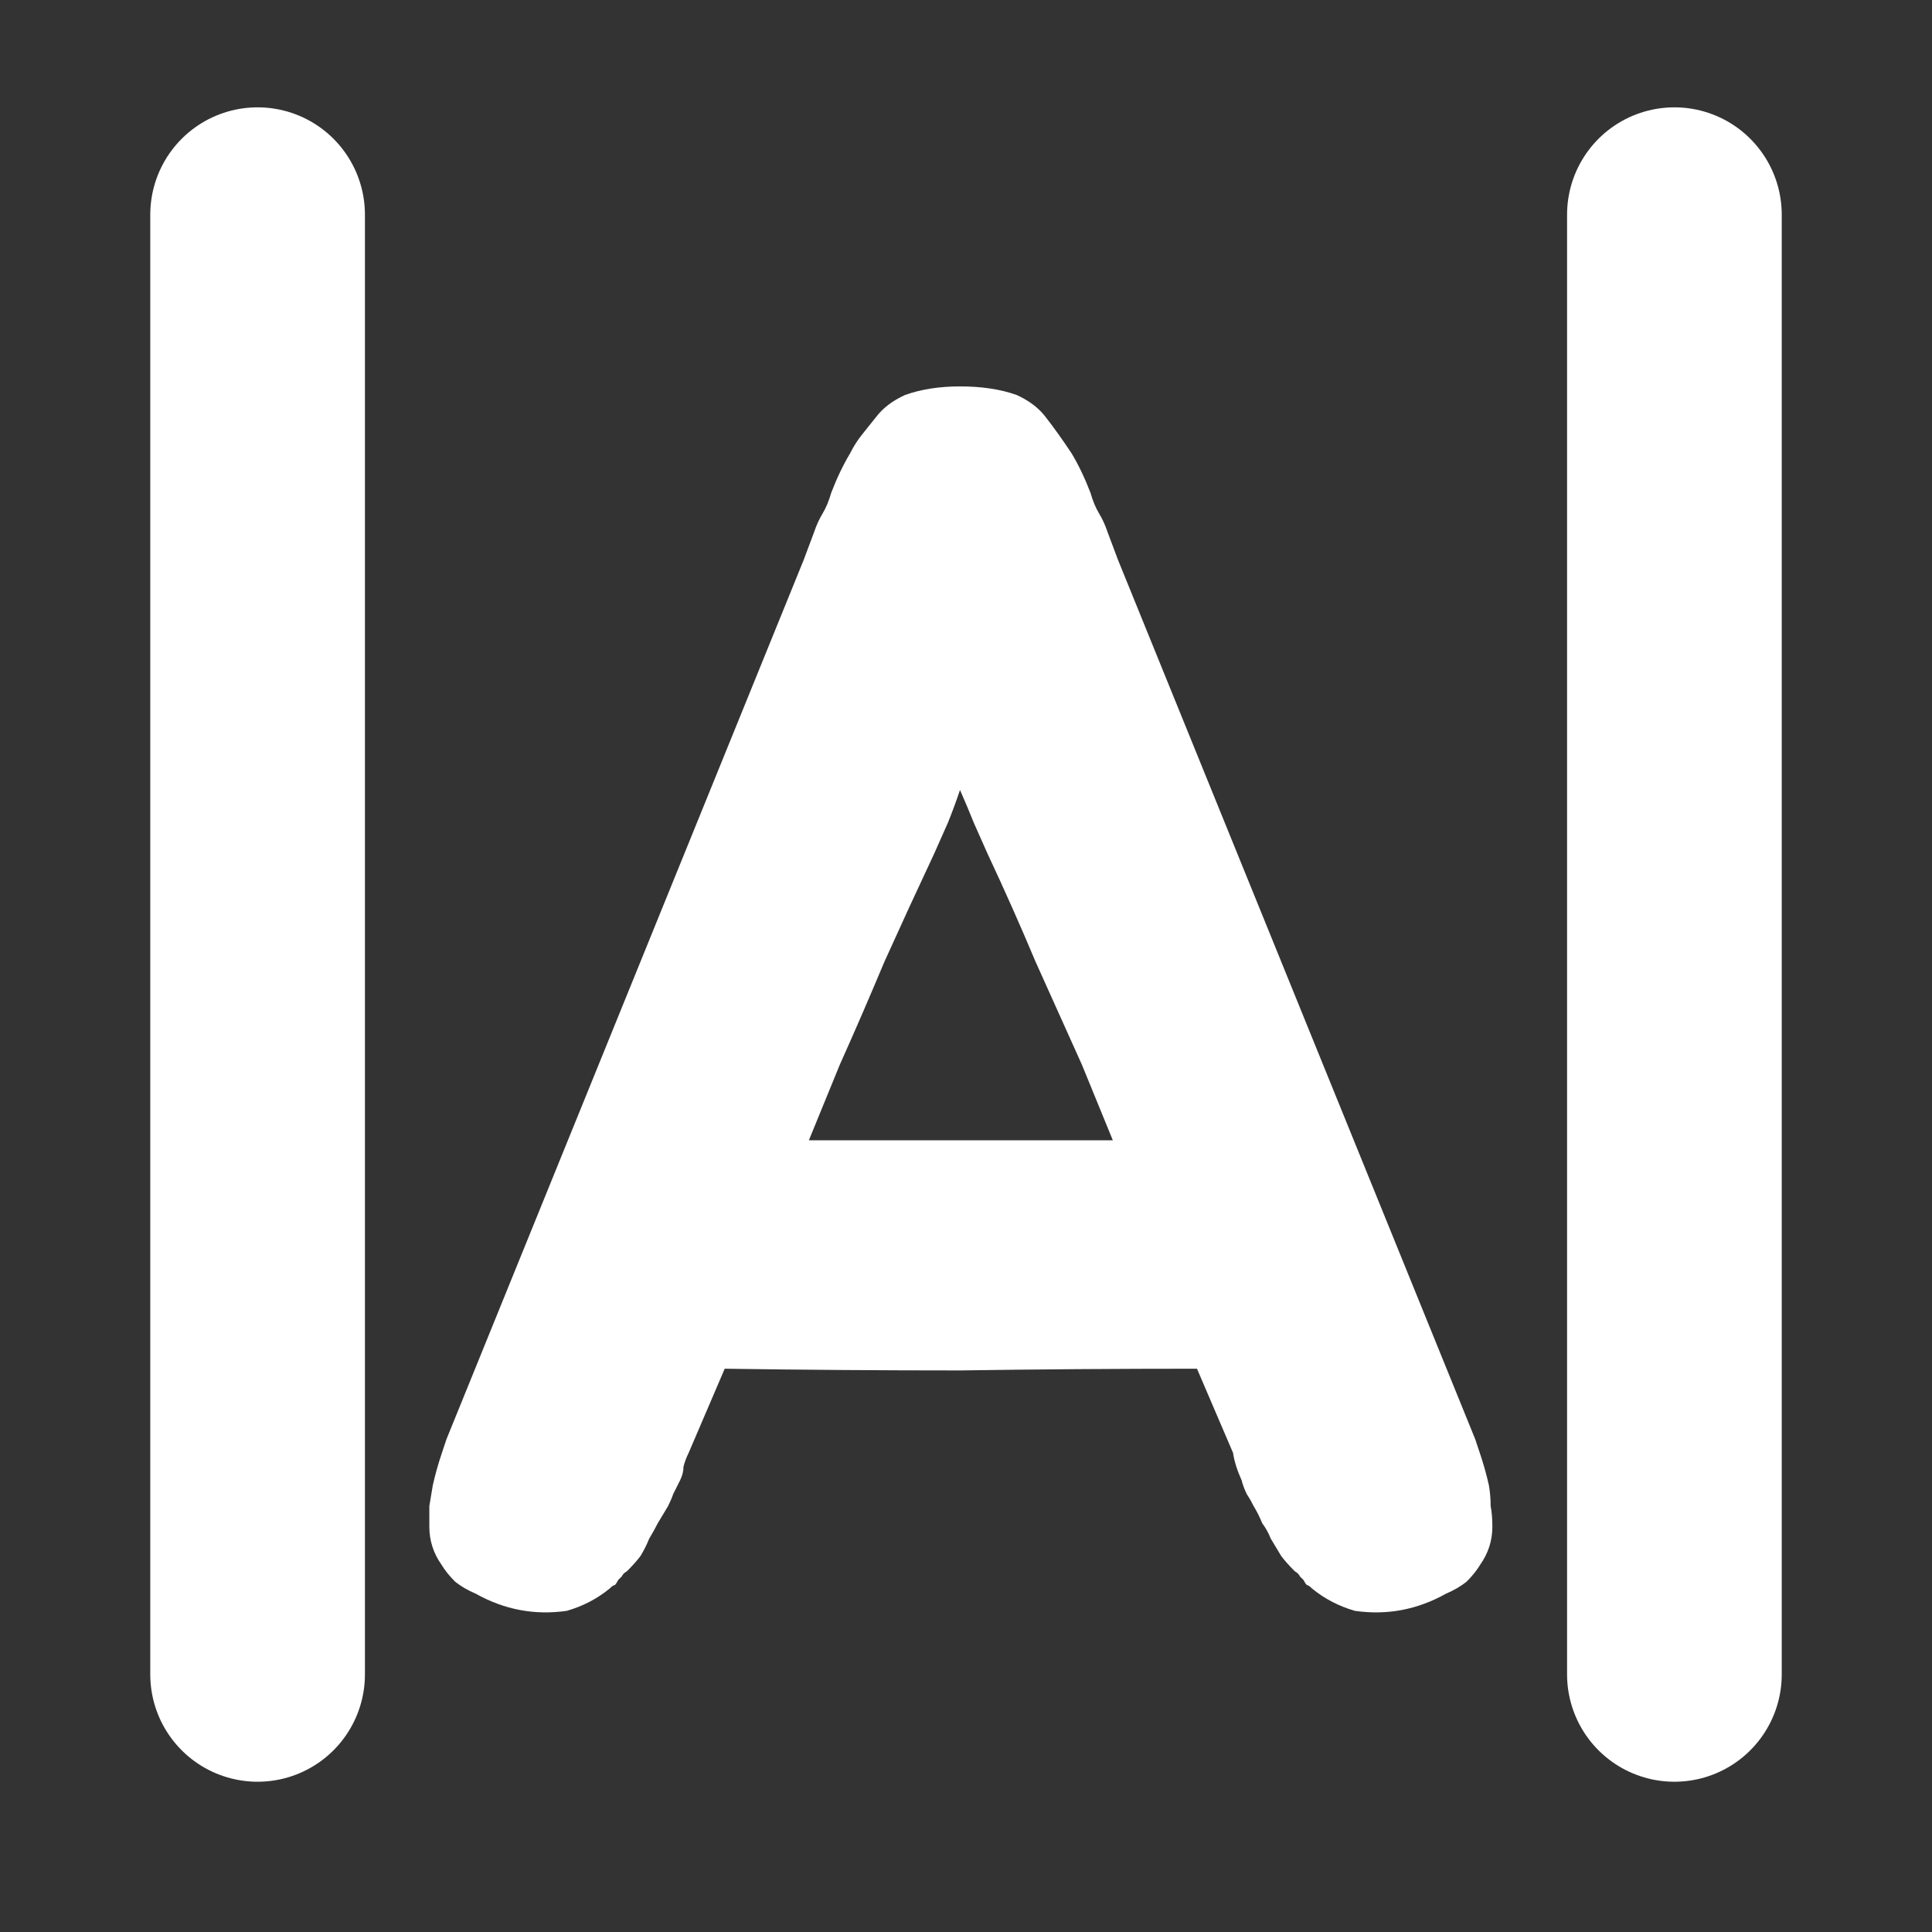 <svg width="45" height="45" viewBox="0 0 45 45" fill="none" xmlns="http://www.w3.org/2000/svg">
<rect x="0" y="0" width="45" height="45" fill="#333333" stroke="none"/>
<path d="M6 5L6 39" stroke="white" stroke-width="5" stroke-linecap="round"/>
<path d="M39 5L39 39" stroke="white" stroke-width="5" stroke-linecap="round"/>
<path d="M34.68 34.6C34.707 34.76 34.72 34.92 34.72 35.08C34.747 35.213 34.76 35.373 34.76 35.56C34.76 35.88 34.667 36.173 34.48 36.44C34.4 36.573 34.293 36.707 34.16 36.84C34.027 36.947 33.867 37.04 33.68 37.12C33.013 37.493 32.307 37.627 31.56 37.52C31.187 37.413 30.853 37.24 30.56 37C30.507 36.947 30.467 36.92 30.44 36.92C30.413 36.893 30.387 36.853 30.36 36.8C30.333 36.773 30.307 36.747 30.28 36.72C30.253 36.667 30.213 36.627 30.16 36.6C30.027 36.467 29.92 36.347 29.84 36.24C29.76 36.107 29.68 35.973 29.6 35.84C29.547 35.707 29.48 35.587 29.4 35.48C29.347 35.347 29.28 35.213 29.2 35.08C29.147 34.973 29.093 34.88 29.04 34.8C28.987 34.693 28.947 34.587 28.92 34.48C28.813 34.24 28.747 34.027 28.72 33.84L27.88 31.88C26.04 31.88 24.2 31.893 22.36 31.92C20.547 31.92 18.72 31.907 16.88 31.88L16.04 33.84C15.987 33.947 15.947 34.053 15.92 34.16C15.92 34.267 15.893 34.373 15.84 34.48C15.787 34.587 15.733 34.693 15.68 34.8C15.653 34.88 15.613 34.973 15.56 35.08C15.48 35.213 15.4 35.347 15.32 35.48C15.267 35.587 15.2 35.707 15.12 35.84C15.067 35.973 15 36.107 14.92 36.24C14.84 36.347 14.733 36.467 14.6 36.6C14.547 36.627 14.507 36.667 14.48 36.72C14.453 36.747 14.427 36.773 14.4 36.8C14.373 36.853 14.347 36.893 14.32 36.92C14.293 36.92 14.253 36.947 14.2 37C13.907 37.24 13.573 37.413 13.2 37.52C12.453 37.627 11.747 37.493 11.08 37.12C10.893 37.04 10.733 36.947 10.6 36.84C10.467 36.707 10.36 36.573 10.28 36.44C10.093 36.173 10 35.88 10 35.56C10 35.373 10 35.213 10 35.08C10.027 34.92 10.053 34.76 10.08 34.6C10.133 34.36 10.2 34.12 10.28 33.88C10.36 33.64 10.4 33.52 10.4 33.52L18.72 13.04L18.96 12.4C19.013 12.24 19.08 12.093 19.16 11.96C19.24 11.827 19.307 11.667 19.36 11.48C19.493 11.133 19.64 10.827 19.8 10.56C19.88 10.4 19.973 10.253 20.08 10.12C20.187 9.987 20.293 9.853 20.4 9.72C20.56 9.507 20.787 9.333 21.08 9.2C21.453 9.067 21.88 9 22.36 9C22.867 9 23.307 9.067 23.68 9.2C23.973 9.333 24.2 9.507 24.36 9.72C24.547 9.96 24.747 10.24 24.96 10.56C25.12 10.827 25.267 11.133 25.4 11.48C25.453 11.667 25.52 11.827 25.6 11.96C25.68 12.093 25.747 12.24 25.8 12.4L26.04 13.04L34.36 33.52C34.36 33.52 34.4 33.64 34.48 33.88C34.56 34.12 34.627 34.36 34.68 34.6ZM25.2 24.8C24.853 24.027 24.493 23.227 24.12 22.4C23.773 21.573 23.4 20.733 23 19.88C22.893 19.64 22.787 19.4 22.68 19.16C22.573 18.893 22.467 18.64 22.36 18.4C22.28 18.64 22.187 18.893 22.08 19.16C21.973 19.4 21.867 19.64 21.76 19.88C21.36 20.733 20.973 21.573 20.6 22.4C20.253 23.227 19.907 24.027 19.56 24.8L18.84 26.56H25.92L25.2 24.8Z" fill="white"/>
</svg>
